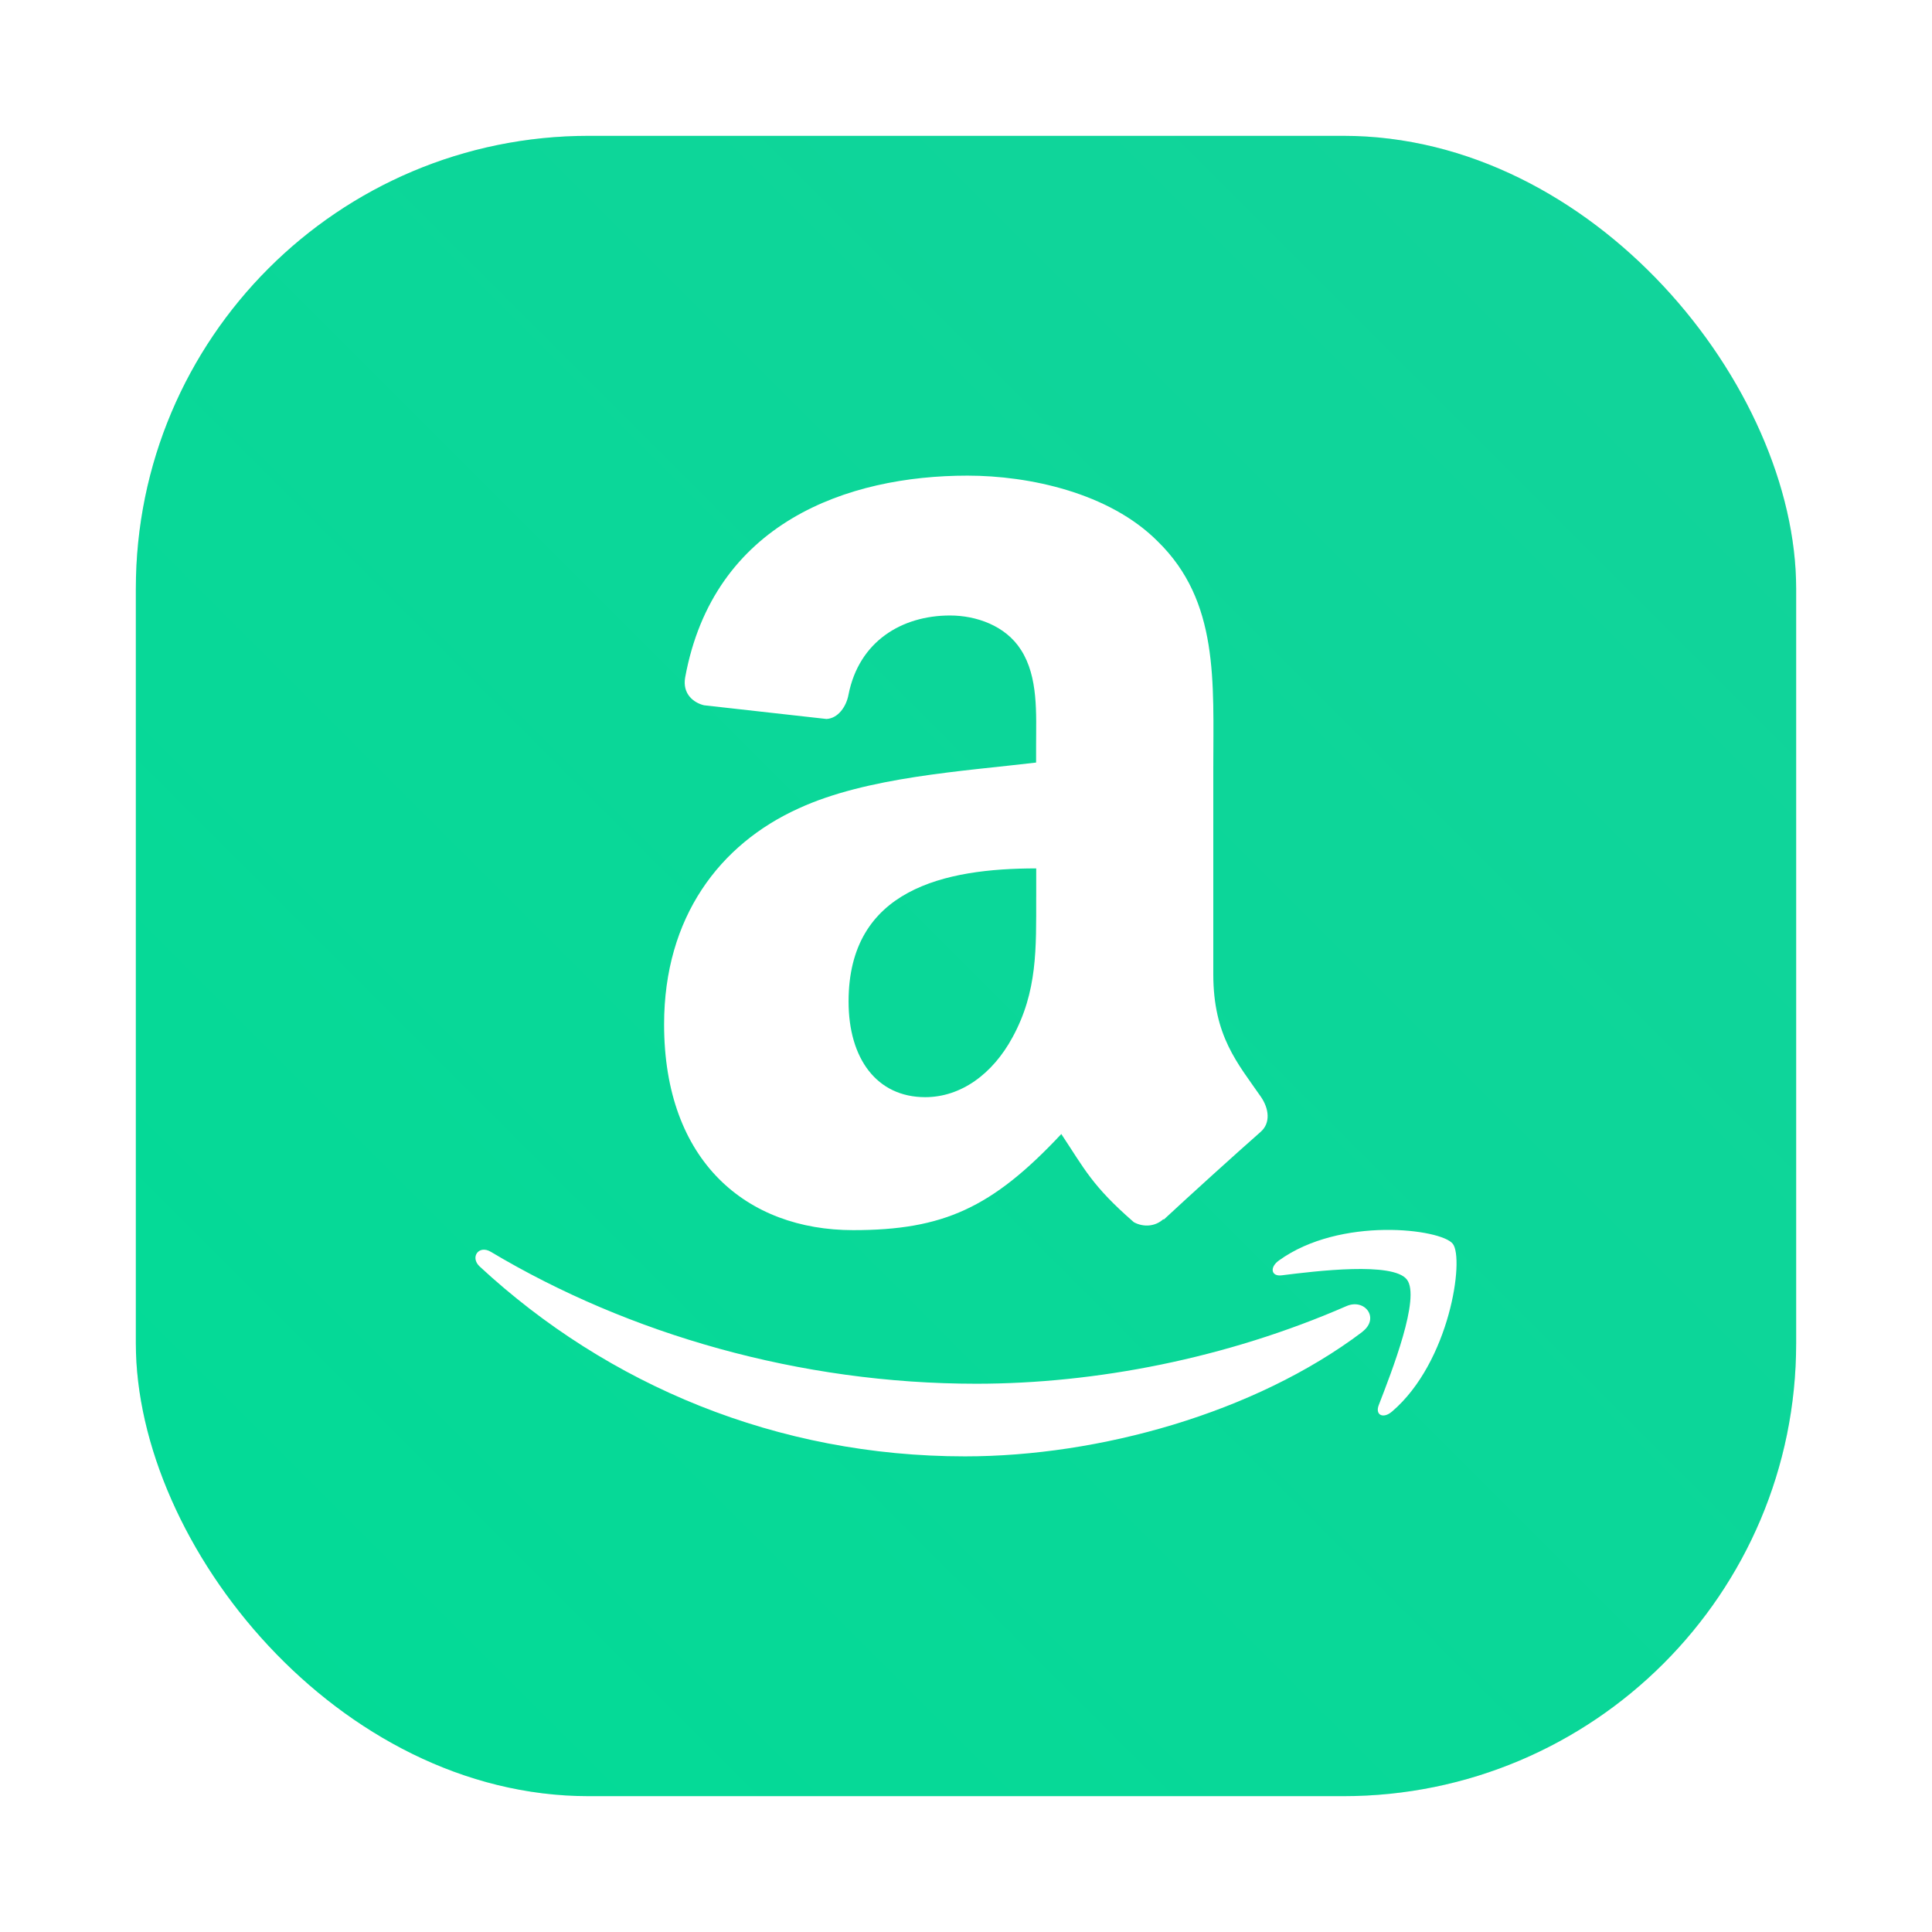 <?xml version="1.0" encoding="UTF-8"?>
<svg width="64" height="64" version="1.1" xmlns="http://www.w3.org/2000/svg" xmlns:cc="http://creativecommons.org/ns#" xmlns:dc="http://purl.org/dc/elements/1.1/" xmlns:rdf="http://www.w3.org/1999/02/22-rdf-syntax-ns#" xmlns:xlink="http://www.w3.org/1999/xlink">
 <defs>
  <style type="text/css"/>
  <style type="text/css"/>
  <style type="text/css"/>
  <style type="text/css"/>
  <filter id="filter1057" x="-.027" y="-.027" width="1.054" height="1.054" color-interpolation-filters="sRGB">
   <feGaussianBlur stdDeviation="0.619"/>
  </filter>
  <linearGradient id="linearGradient1053" x1="-127" x2="-72" y1="60" y2="5" gradientTransform="translate(131.5 -.51)" gradientUnits="userSpaceOnUse">
   <stop stop-color="#02db96" offset="0"/>
   <stop stop-color="#13d39b" offset="1"/>
  </linearGradient>
  <style type="text/css"/>
  <style type="text/css"/>
  <style type="text/css"/>
 </defs>
 <g>
  <rect x="4.5" y="4.5" width="55" height="55" ry="15" fill="#141414" filter="url(#filter1057)" opacity=".3" stroke-linecap="round" stroke-width="2.744"/>
  <rect x="4.5" y="4.5" width="55" height="55" ry="15" fill="url(#linearGradient1053)" stroke-linecap="round" stroke-width="2.744"/>
  <path d="m46.606 42.388c-0.454-0.596-3.007-0.284-4.15-0.141-0.351 0.044-0.405-0.269-0.087-0.494 2.031-1.465 5.371-1.045 5.756-0.551 0.391 0.494-0.098 3.921-2.011 5.556-0.292 0.254-0.571 0.117-0.44-0.215 0.425-1.099 1.391-3.56 0.932-4.155m-1.48 1.735c-3.56 2.685-8.716 4.121-13.159 4.121-6.225 0-11.831-2.359-16.074-6.287-0.333-0.307-0.034-0.728 0.366-0.489 4.575 2.73 10.239 4.37 16.084 4.37 3.94 0 8.281-0.835 12.266-2.574 0.605-0.259 1.109 0.405 0.517 0.855m-10.801-14.406c0 1.709 0.044 3.13-0.781 4.644-0.664 1.23-1.719 1.988-2.895 1.988-1.606 0-2.539-1.279-2.539-3.169 0-3.73 3.194-4.409 6.216-4.409v0.948m4.219 10.664c-0.274 0.259-0.674 0.279-0.986 0.107-1.386-1.206-1.636-1.768-2.402-2.92-2.295 2.451-3.916 3.184-6.895 3.184-3.52 0-6.263-2.27-6.263-6.816 0-3.55 1.841-5.971 4.457-7.154 2.266-1.045 5.44-1.23 7.866-1.519v-0.566c0-1.04 0.079-2.27-0.502-3.169-0.512-0.806-1.489-1.137-2.349-1.137-1.596 0-3.018 0.855-3.364 2.627-0.074 0.395-0.346 0.781-0.728 0.801l-4.058-0.454c-0.341-0.083-0.718-0.371-0.625-0.917 0.938-5.136 5.381-6.69 9.355-6.69 2.036 0 4.697 0.566 6.3 2.178 2.036 1.988 1.841 4.639 1.841 7.525v6.816c0 2.051 0.81 2.949 1.577 4.058 0.269 0.391 0.328 0.869-0.01 1.163-0.855 0.752-2.373 2.129-3.208 2.905l-0.015-0.015" fill="#fff" fill-rule="evenodd" stroke-width=".339"/>
 </g>
 <circle cx="-1330.8" cy="-1261.2" r="0" fill="#5e4aa6"/>
 <g transform="translate(-87.726 -31.29)" fill="#5e4aa6">
  <circle cx="-1248.7" cy="-1241.6" r="0"/>
  <circle cx="-149.15" cy="23.855" r="0" fill-rule="evenodd"/>
  <circle cx="-1248.7" cy="-1241.6" r="0"/>
  <circle cx="-149.15" cy="23.855" r="0" fill-rule="evenodd"/>
  <circle cx="-1150.9" cy="-1256.6" r="0"/>
  <circle cx="-51.327" cy="8.874" r="0" fill-rule="evenodd"/>
  <g transform="matrix(3.78,0,0,3.78,167.86,4.61)" stroke-width=".265">
   <g transform="translate(-.027 .007)">
    <circle cx="-330.35" cy="-328.38" r="0"/>
    <circle cx="-312.11" cy="-326.25" r="0"/>
    <circle cx="-306.02" cy="-333.07" r="0"/>
    <circle cx="-308.84" cy="-326.01" r="0"/>
    <circle cx="-330.35" cy="-328.38" r="0"/>
    <circle cx="-312.11" cy="-326.25" r="0"/>
    <circle cx="-306.02" cy="-333.07" r="0"/>
    <circle cx="-308.84" cy="-326.01" r="0"/>
   </g>
   <g transform="translate(-.027 .006)">
    <circle cx="-330.35" cy="-328.38" r="0"/>
    <circle cx="-312.11" cy="-326.25" r="0"/>
    <circle cx="-306.02" cy="-333.07" r="0"/>
    <circle cx="-308.84" cy="-326.01" r="0"/>
   </g>
  </g>
 </g>
</svg>
